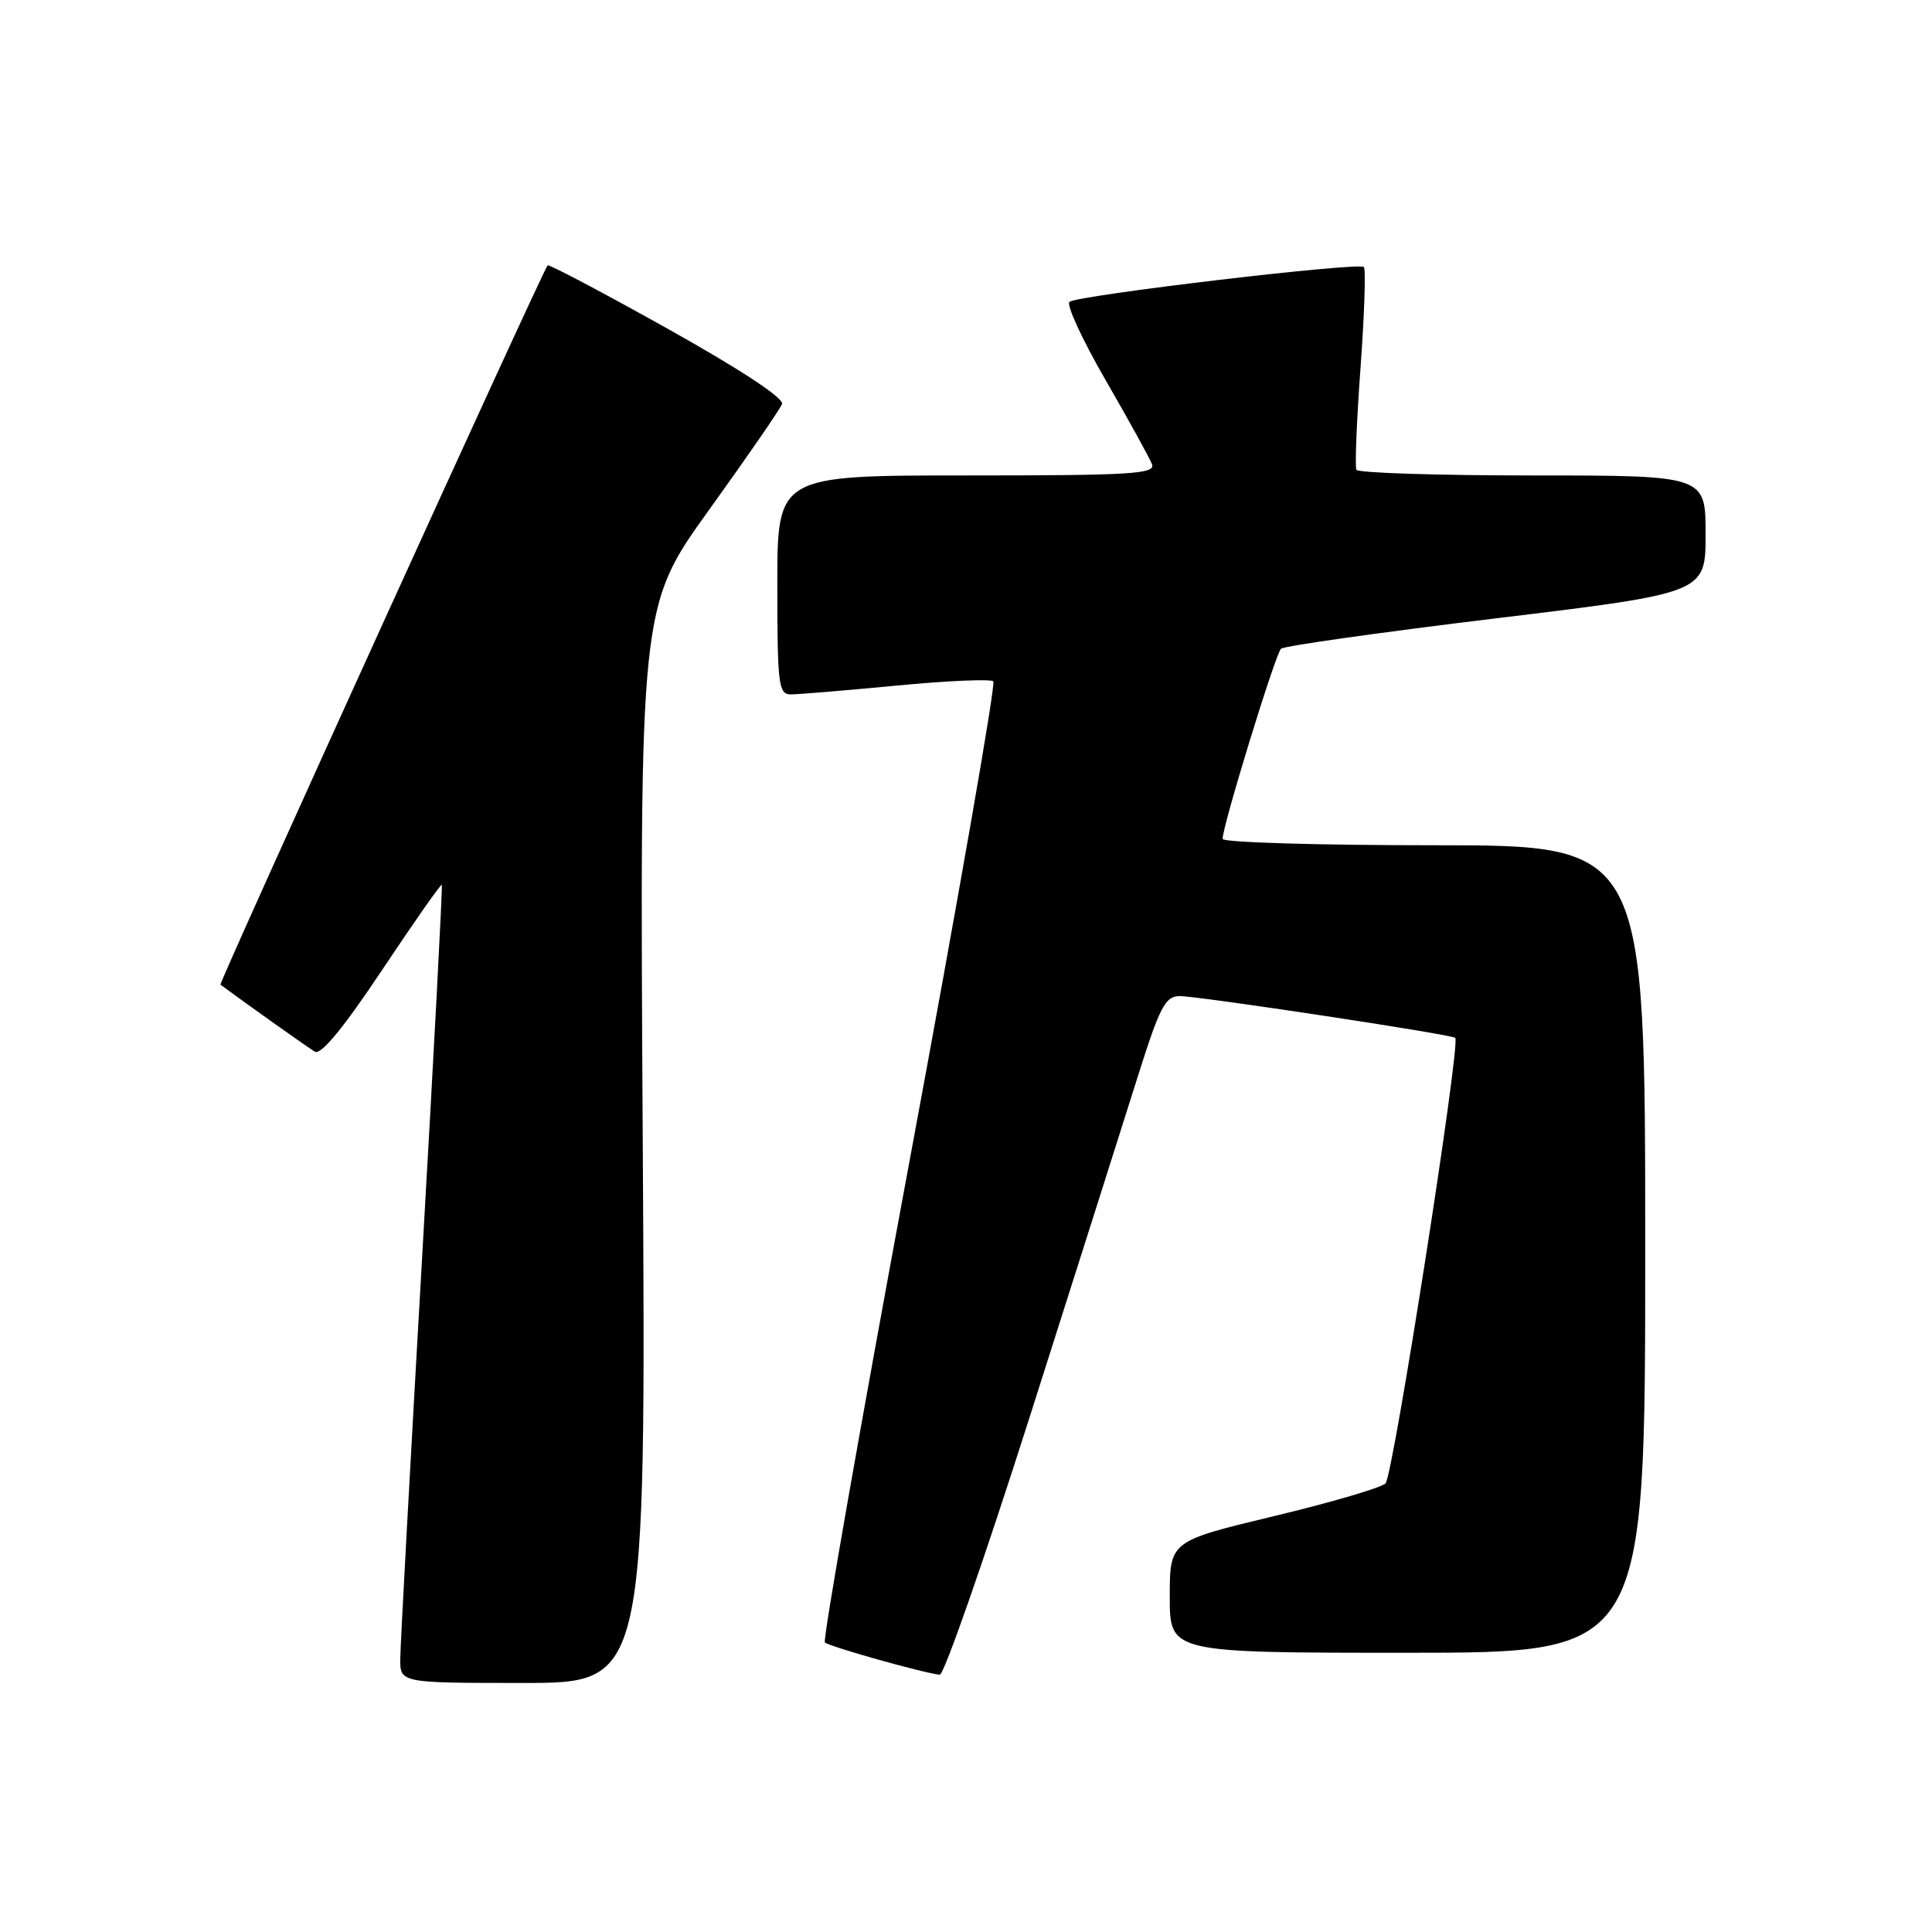 <?xml version="1.0" encoding="UTF-8" standalone="no"?>
<!DOCTYPE svg PUBLIC "-//W3C//DTD SVG 1.1//EN" "http://www.w3.org/Graphics/SVG/1.1/DTD/svg11.dtd" >
<svg xmlns="http://www.w3.org/2000/svg" xmlns:xlink="http://www.w3.org/1999/xlink" version="1.1" viewBox="0 0 256 256">
 <g >
 <path fill="currentColor"
d=" M 85.17 151.68 C 84.75 80.36 84.75 80.36 93.95 67.57 C 99.01 60.54 103.36 54.22 103.62 53.54 C 103.92 52.77 98.17 48.99 88.47 43.56 C 79.88 38.76 72.72 34.98 72.56 35.16 C 71.82 36.07 28.96 130.29 29.21 130.47 C 32.76 133.10 40.81 138.81 41.72 139.35 C 42.53 139.84 45.52 136.20 50.63 128.53 C 54.86 122.18 58.42 117.10 58.54 117.24 C 58.66 117.38 57.48 139.77 55.91 167.00 C 54.35 194.23 53.05 217.96 53.04 219.75 C 53.00 223.00 53.00 223.00 69.30 223.00 C 85.59 223.00 85.59 223.00 85.17 151.68 Z  M 136.44 187.75 C 142.44 168.91 148.87 148.66 150.73 142.75 C 153.68 133.39 154.40 132.00 156.31 131.99 C 158.81 131.98 192.33 137.06 192.83 137.52 C 193.57 138.21 184.59 195.58 183.59 196.56 C 182.99 197.14 176.31 199.10 168.75 200.91 C 155.00 204.21 155.00 204.21 155.00 211.60 C 155.00 219.00 155.00 219.00 186.50 219.00 C 218.00 219.00 218.00 219.00 218.00 165.50 C 218.00 112.00 218.00 112.00 190.00 112.00 C 174.60 112.00 162.00 111.62 162.00 111.16 C 162.00 109.42 169.01 86.60 169.74 85.96 C 170.16 85.59 182.99 83.78 198.25 81.93 C 226.00 78.57 226.00 78.57 226.00 70.79 C 226.00 63.00 226.00 63.00 203.06 63.00 C 190.44 63.00 179.94 62.66 179.73 62.25 C 179.52 61.84 179.76 55.73 180.28 48.69 C 180.79 41.64 180.99 35.65 180.72 35.38 C 180.05 34.71 142.70 39.13 141.71 40.00 C 141.27 40.38 143.42 45.04 146.49 50.35 C 149.56 55.66 152.32 60.68 152.64 61.50 C 153.14 62.81 149.98 63.00 128.11 63.00 C 103.00 63.00 103.00 63.00 103.00 77.50 C 103.00 90.64 103.16 92.00 104.75 92.01 C 105.71 92.02 112.01 91.49 118.75 90.85 C 125.49 90.20 131.28 89.95 131.62 90.28 C 131.96 90.62 126.95 119.29 120.49 153.99 C 114.04 188.69 109.00 217.33 109.30 217.63 C 109.84 218.17 122.51 221.73 124.52 221.91 C 125.08 221.96 130.44 206.59 136.44 187.75 Z "/>
</g>
</svg>